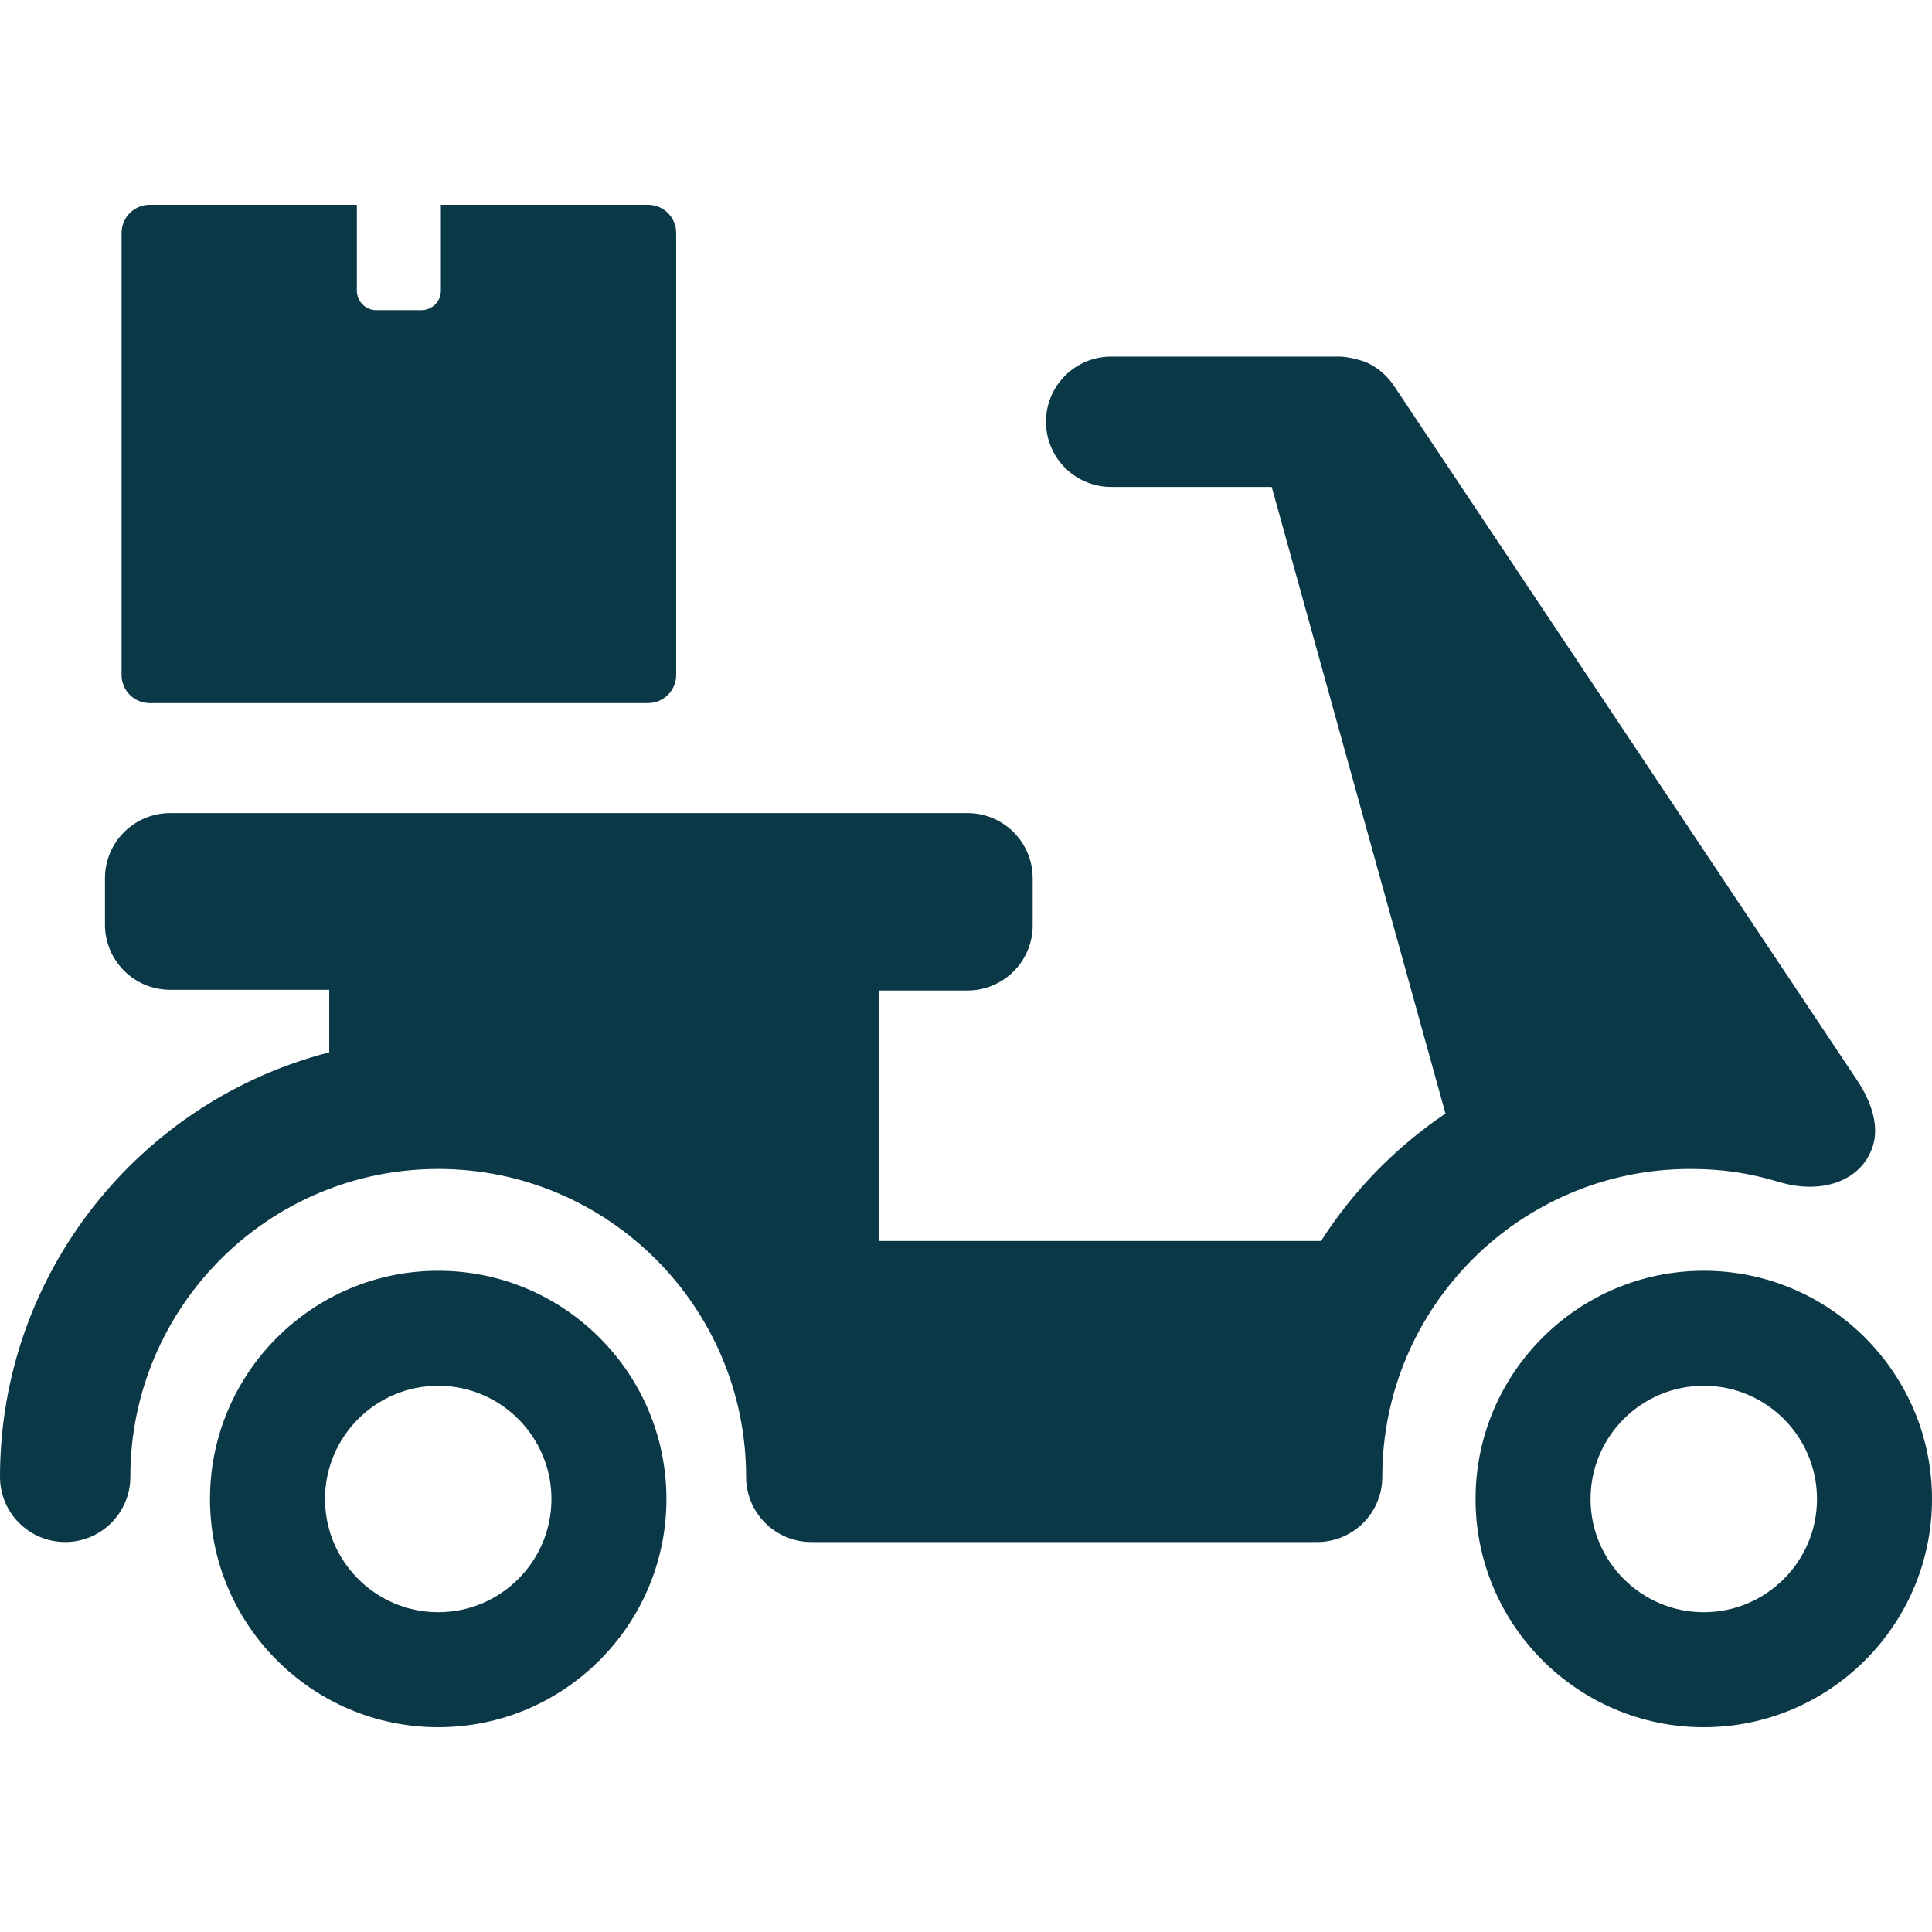 <?xml version="1.0" encoding="UTF-8" standalone="no"?>
<!-- Generator: Adobe Illustrator 18.0.0, SVG Export Plug-In . SVG Version: 6.00 Build 0)  -->

<svg
   version="1.1"
   id="Capa_1"
   x="0px"
   y="0px"
   viewBox="0 0 490 490"
   style="enable-background:new 0 0 490 490;"
   xml:space="preserve"
   sodipodi:docname="delivery_motorbike.svg"
   inkscape:version="1.1.1 (3bf5ae0d25, 2021-09-20)"
   xmlns:inkscape="http://www.inkscape.org/namespaces/inkscape"
   xmlns:sodipodi="http://sodipodi.sourceforge.net/DTD/sodipodi-0.dtd"
   xmlns="http://www.w3.org/2000/svg"
   xmlns:svg="http://www.w3.org/2000/svg"><defs
   id="defs1254" /><sodipodi:namedview
   id="namedview1252"
   pagecolor="#ffffff"
   bordercolor="#666666"
   borderopacity="1.0"
   inkscape:pageshadow="2"
   inkscape:pageopacity="0.0"
   inkscape:pagecheckerboard="0"
   showgrid="false"
   inkscape:zoom="1.6367347"
   inkscape:cx="244.69451"
   inkscape:cy="245.30549"
   inkscape:window-width="1920"
   inkscape:window-height="991"
   inkscape:window-x="-9"
   inkscape:window-y="-9"
   inkscape:window-maximized="1"
   inkscape:current-layer="Capa_1" />
<g
   id="g1219"
   style="fill:#0a3847;fill-opacity:1"
   transform="matrix(-1,0,0,1,490,0)">
	<path
   d="m 452.032,51.938 h -52.54 v 21.783 c 0,2.725 -2.206,4.939 -4.935,4.939 H 383.12 c -2.73,0 -4.938,-2.215 -4.938,-4.939 V 51.938 h -52.537 c -3.94,0 -7.137,3.195 -7.137,7.135 v 112.113 c 0,3.943 3.197,7.135 7.137,7.135 h 126.387 c 3.939,0 7.133,-3.191 7.133,-7.135 V 59.072 c 0,-3.939 -3.194,-7.134 -7.133,-7.134 z"
   id="path1203"
   style="fill:#0a3847;fill-opacity:1" />
	<g
   id="g1217"
   style="fill:#0a3847;fill-opacity:1">
		<g
   id="g1213"
   style="fill:#0a3847;fill-opacity:1">
			<g
   id="g1207"
   style="fill:#0a3847;fill-opacity:1">
				<path
   d="m 378.853,438.063 c -31.914,0 -57.879,-25.963 -57.879,-57.883 0,-31.92 25.965,-57.885 57.879,-57.885 31.922,0 57.889,25.965 57.889,57.885 0,31.92 -25.968,57.883 -57.889,57.883 z m 0,-86.598 c -15.83,0 -28.715,12.883 -28.715,28.715 0,15.83 12.885,28.717 28.715,28.717 15.835,0 28.717,-12.887 28.717,-28.717 -10e-4,-15.832 -12.882,-28.715 -28.717,-28.715 z"
   id="path1205"
   style="fill:#0a3847;fill-opacity:1" />
			</g>
			<g
   id="g1211"
   style="fill:#0a3847;fill-opacity:1">
				<path
   d="M 57.883,438.063 C 25.968,438.063 0,412.1 0,380.18 c 0,-31.92 25.968,-57.885 57.883,-57.885 31.916,0 57.883,25.965 57.883,57.885 0,31.92 -25.967,57.883 -57.883,57.883 z m 0,-86.598 c -15.834,0 -28.716,12.883 -28.716,28.715 0,15.83 12.882,28.717 28.716,28.717 15.835,0 28.716,-12.887 28.716,-28.717 0,-15.832 -12.881,-28.715 -28.716,-28.715 z"
   id="path1209"
   style="fill:#0a3847;fill-opacity:1" />
			</g>
		</g>
		<path
   d="m 406.497,266.9 v -15.863 h 40.348 c 9.13,0 16.533,-7.396 16.533,-16.525 v -11.766 c 0,-9.125 -7.403,-16.525 -16.533,-16.525 H 244.62 c -9.129,0 -16.532,7.4 -16.532,16.525 v 11.941 c 0,9.127 7.403,16.527 16.532,16.527 h 22.359 v 63.521 H 154.954 c -8.207,-12.799 -18.968,-23.807 -31.559,-32.313 L 167.461,123.5 h 40.726 c 9.129,0 16.527,-7.404 16.527,-16.531 0,-9.125 -7.398,-16.525 -16.527,-16.525 0,0 -42.848,0 -57.888,0 -2.058,0 -5.645,0.863 -7.403,1.73 -2.548,1.27 -4.773,3.188 -6.397,5.627 L 19.228,273.613 c -3.494,5.152 -6.072,11.623 -4.143,17.307 2.996,8.832 13.126,11.992 23.503,8.914 7.882,-2.336 14.424,-3.359 22.742,-3.359 43.058,0 78.088,35.031 78.088,78.09 0,9.129 7.396,16.531 16.525,16.531 H 284.24 c 9.129,0 16.531,-7.402 16.531,-16.531 0,-43.059 35.025,-78.09 78.082,-78.09 43.057,0 78.09,35.031 78.09,78.09 0,9.129 7.404,16.531 16.527,16.531 9.133,0 16.53,-7.402 16.53,-16.531 0,-51.747 -35.55,-95.346 -83.503,-107.665 z"
   id="path1215"
   style="fill:#0a3847;fill-opacity:1" />
	</g>
</g>
<g
   id="g1221">
</g>
<g
   id="g1223">
</g>
<g
   id="g1225">
</g>
<g
   id="g1227">
</g>
<g
   id="g1229">
</g>
<g
   id="g1231">
</g>
<g
   id="g1233">
</g>
<g
   id="g1235">
</g>
<g
   id="g1237">
</g>
<g
   id="g1239">
</g>
<g
   id="g1241">
</g>
<g
   id="g1243">
</g>
<g
   id="g1245">
</g>
<g
   id="g1247">
</g>
<g
   id="g1249">
</g>
</svg>
